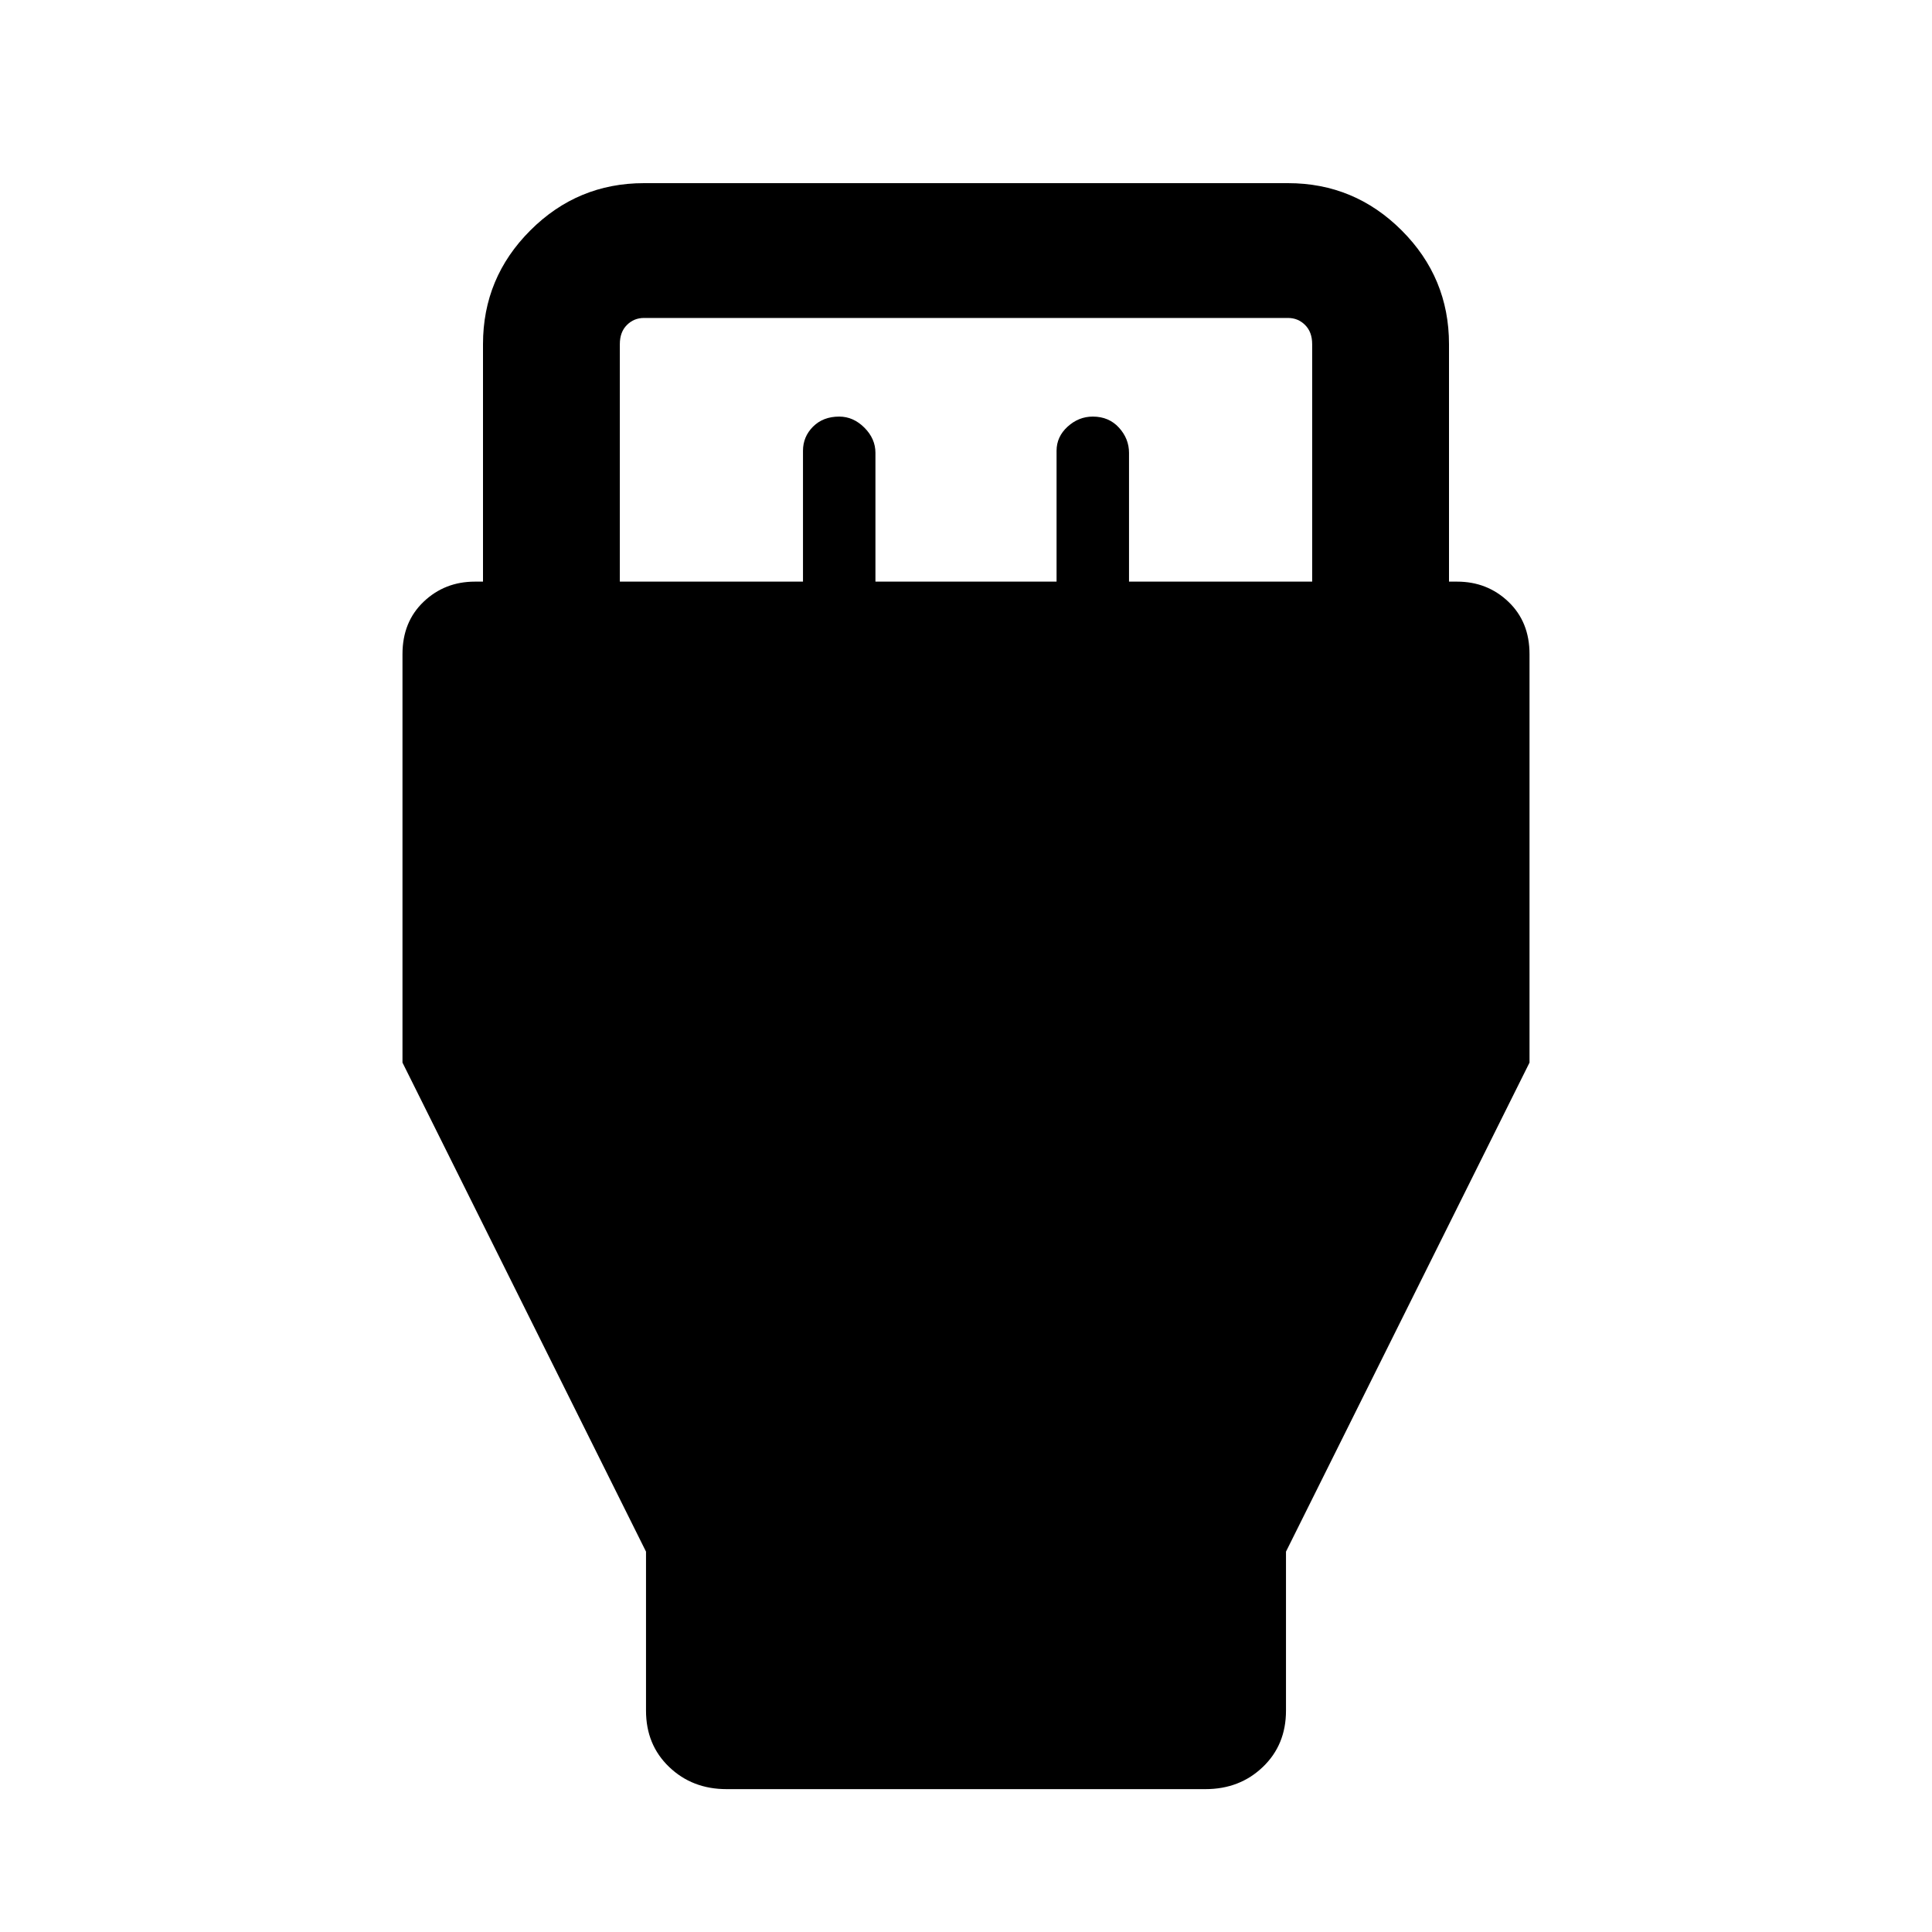 <svg xmlns="http://www.w3.org/2000/svg" height="40" width="40"><path d="M13.375 32.125 8.333 22V13.542Q8.333 12.875 8.771 12.458Q9.208 12.042 9.833 12.042H10V7.125Q10 5.75 10.979 4.771Q11.958 3.792 13.333 3.792H26.667Q28.042 3.792 29.021 4.771Q30 5.75 30 7.125V12.042H30.167Q30.792 12.042 31.229 12.458Q31.667 12.875 31.667 13.542V22L26.625 32.125V35.417Q26.625 36.125 26.146 36.583Q25.667 37.042 24.958 37.042H15.042Q14.333 37.042 13.854 36.583Q13.375 36.125 13.375 35.417ZM12.833 12.042H16.625V9.333Q16.625 9.042 16.833 8.833Q17.042 8.625 17.375 8.625Q17.667 8.625 17.896 8.854Q18.125 9.083 18.125 9.375V12.042H21.875V9.333Q21.875 9.042 22.104 8.833Q22.333 8.625 22.625 8.625Q22.958 8.625 23.167 8.854Q23.375 9.083 23.375 9.375V12.042H27.167V7.125Q27.167 6.875 27.021 6.729Q26.875 6.583 26.667 6.583H13.333Q13.125 6.583 12.979 6.729Q12.833 6.875 12.833 7.125Z"/></svg>